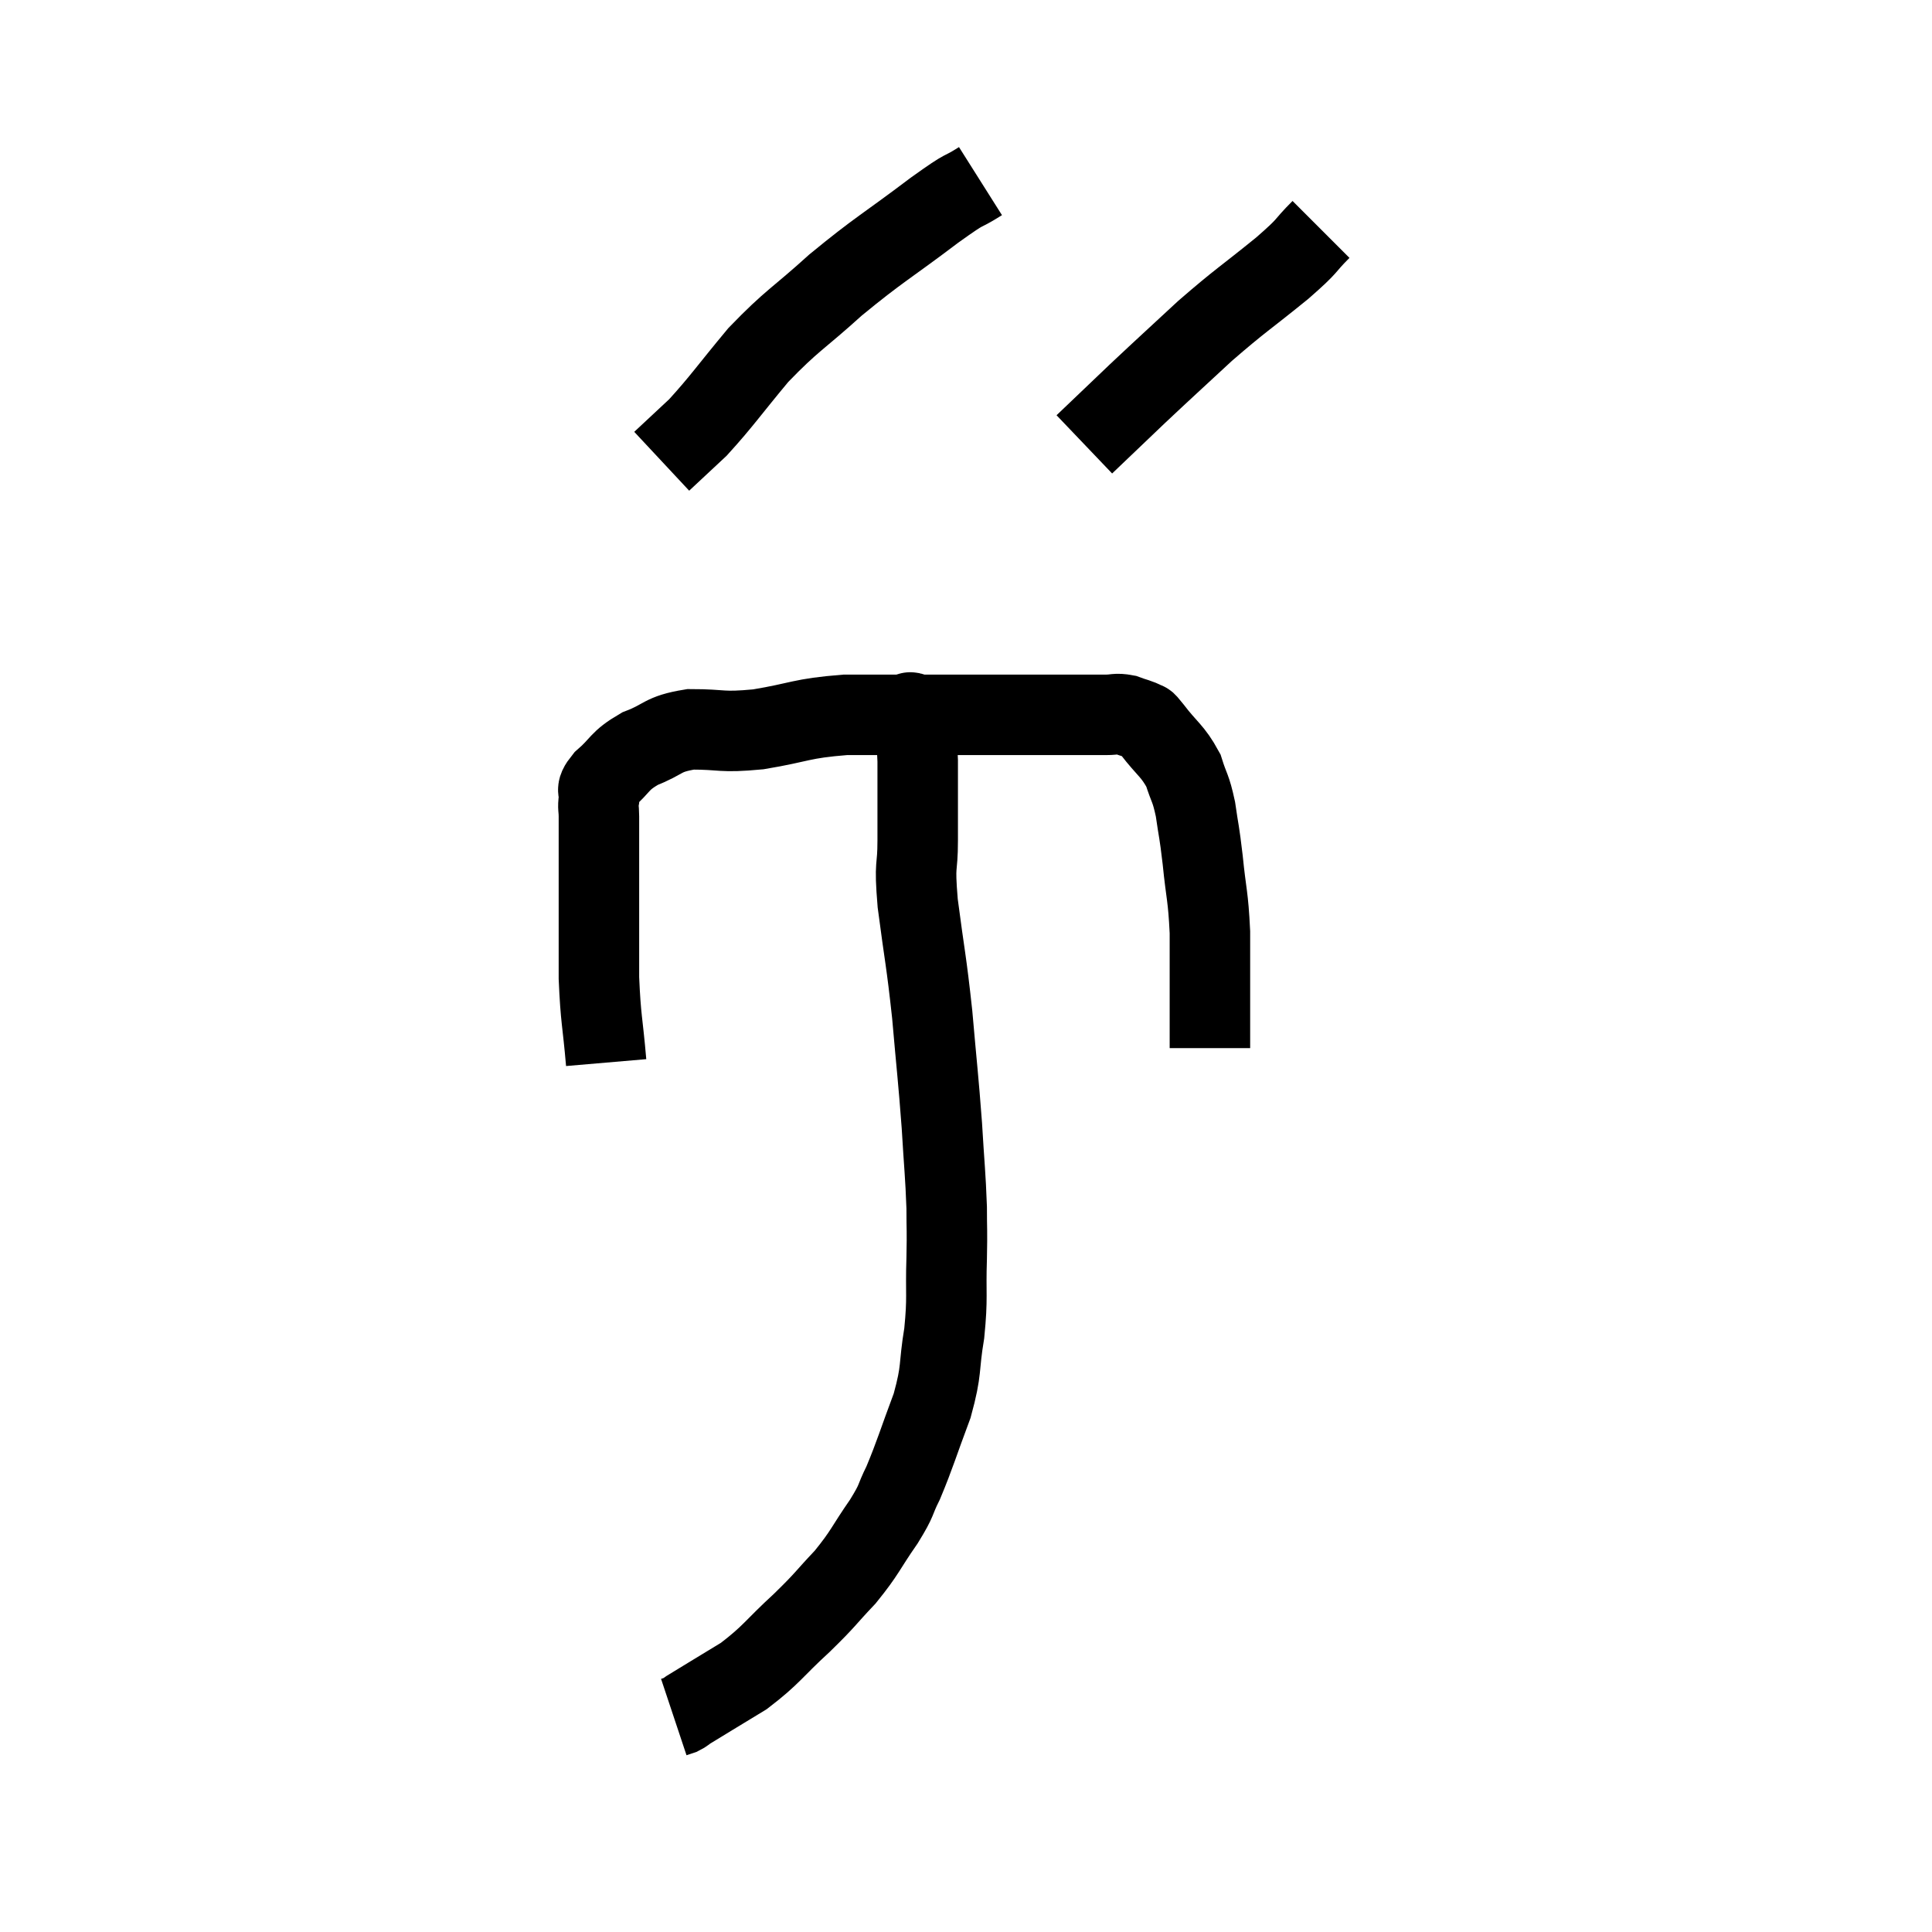<svg width="48" height="48" viewBox="0 0 48 48" xmlns="http://www.w3.org/2000/svg"><path d="M 15.06 26.4 C 14.97 25.35, 14.925 25.35, 14.88 24.3 C 14.88 23.25, 14.88 23.01, 14.88 22.2 C 14.88 21.63, 14.88 21.54, 14.88 21.06 C 14.88 20.67, 14.88 20.58, 14.88 20.28 C 14.88 20.07, 14.85 20.085, 14.88 19.86 C 14.94 19.62, 14.745 19.695, 15 19.38 C 15.45 18.99, 15.36 18.915, 15.9 18.6 C 16.53 18.36, 16.425 18.24, 17.16 18.12 C 18 18.12, 17.88 18.21, 18.84 18.12 C 19.92 17.94, 19.875 17.85, 21 17.76 C 22.17 17.76, 22.14 17.76, 23.34 17.76 C 24.57 17.76, 24.915 17.76, 25.8 17.76 C 26.34 17.76, 26.46 17.76, 26.88 17.76 C 27.18 17.76, 27.21 17.76, 27.48 17.76 C 27.72 17.76, 27.72 17.715, 27.96 17.76 C 28.2 17.85, 28.275 17.85, 28.44 17.94 C 28.53 18.03, 28.38 17.82, 28.62 18.12 C 29.01 18.63, 29.13 18.645, 29.4 19.14 C 29.55 19.62, 29.58 19.545, 29.7 20.1 C 29.79 20.73, 29.79 20.595, 29.88 21.36 C 29.97 22.26, 30.015 22.23, 30.06 23.16 C 30.06 24.12, 30.06 24.405, 30.06 25.08 C 30.06 25.47, 30.06 25.665, 30.06 25.86 C 30.06 25.86, 30.06 25.815, 30.06 25.86 L 30.06 26.04" fill="none" stroke="black" stroke-width="2"></path><path d="M 24.36 4.5 C 23.79 4.86, 24.12 4.575, 23.22 5.22 C 21.99 6.15, 21.855 6.18, 20.76 7.08 C 19.8 7.95, 19.695 7.935, 18.84 8.82 C 18.09 9.72, 17.94 9.96, 17.34 10.62 C 16.89 11.04, 16.665 11.25, 16.44 11.46 L 16.44 11.46" fill="none" stroke="black" stroke-width="2"></path><path d="M 32.82 5.7 C 32.34 6.18, 32.58 6.03, 31.86 6.66 C 30.9 7.44, 30.84 7.44, 29.94 8.22 C 29.1 9, 29.01 9.075, 28.26 9.78 C 27.6 10.41, 27.27 10.725, 26.94 11.04 L 26.94 11.04" fill="none" stroke="black" stroke-width="2"></path><path d="M 22.5 17.82 C 22.59 17.82, 22.605 17.55, 22.68 17.82 C 22.74 18.36, 22.77 18.135, 22.8 18.9 C 22.8 19.89, 22.8 19.995, 22.8 20.88 C 22.8 21.66, 22.71 21.36, 22.8 22.44 C 22.98 23.82, 23.01 23.82, 23.16 25.2 C 23.28 26.58, 23.31 26.76, 23.4 27.96 C 23.46 28.98, 23.49 29.175, 23.52 30 C 23.52 30.63, 23.535 30.48, 23.52 31.26 C 23.49 32.19, 23.55 32.205, 23.46 33.12 C 23.31 34.02, 23.415 33.99, 23.16 34.92 C 22.8 35.88, 22.74 36.12, 22.44 36.84 C 22.2 37.32, 22.32 37.215, 21.96 37.8 C 21.48 38.49, 21.51 38.55, 21 39.18 C 20.46 39.75, 20.55 39.705, 19.92 40.32 C 19.2 40.98, 19.185 41.1, 18.48 41.64 C 17.79 42.06, 17.49 42.24, 17.1 42.48 C 17.01 42.54, 17.01 42.555, 16.92 42.6 C 16.83 42.63, 16.785 42.645, 16.74 42.66 L 16.74 42.66" fill="none" stroke="black" stroke-width="2"></path></svg>